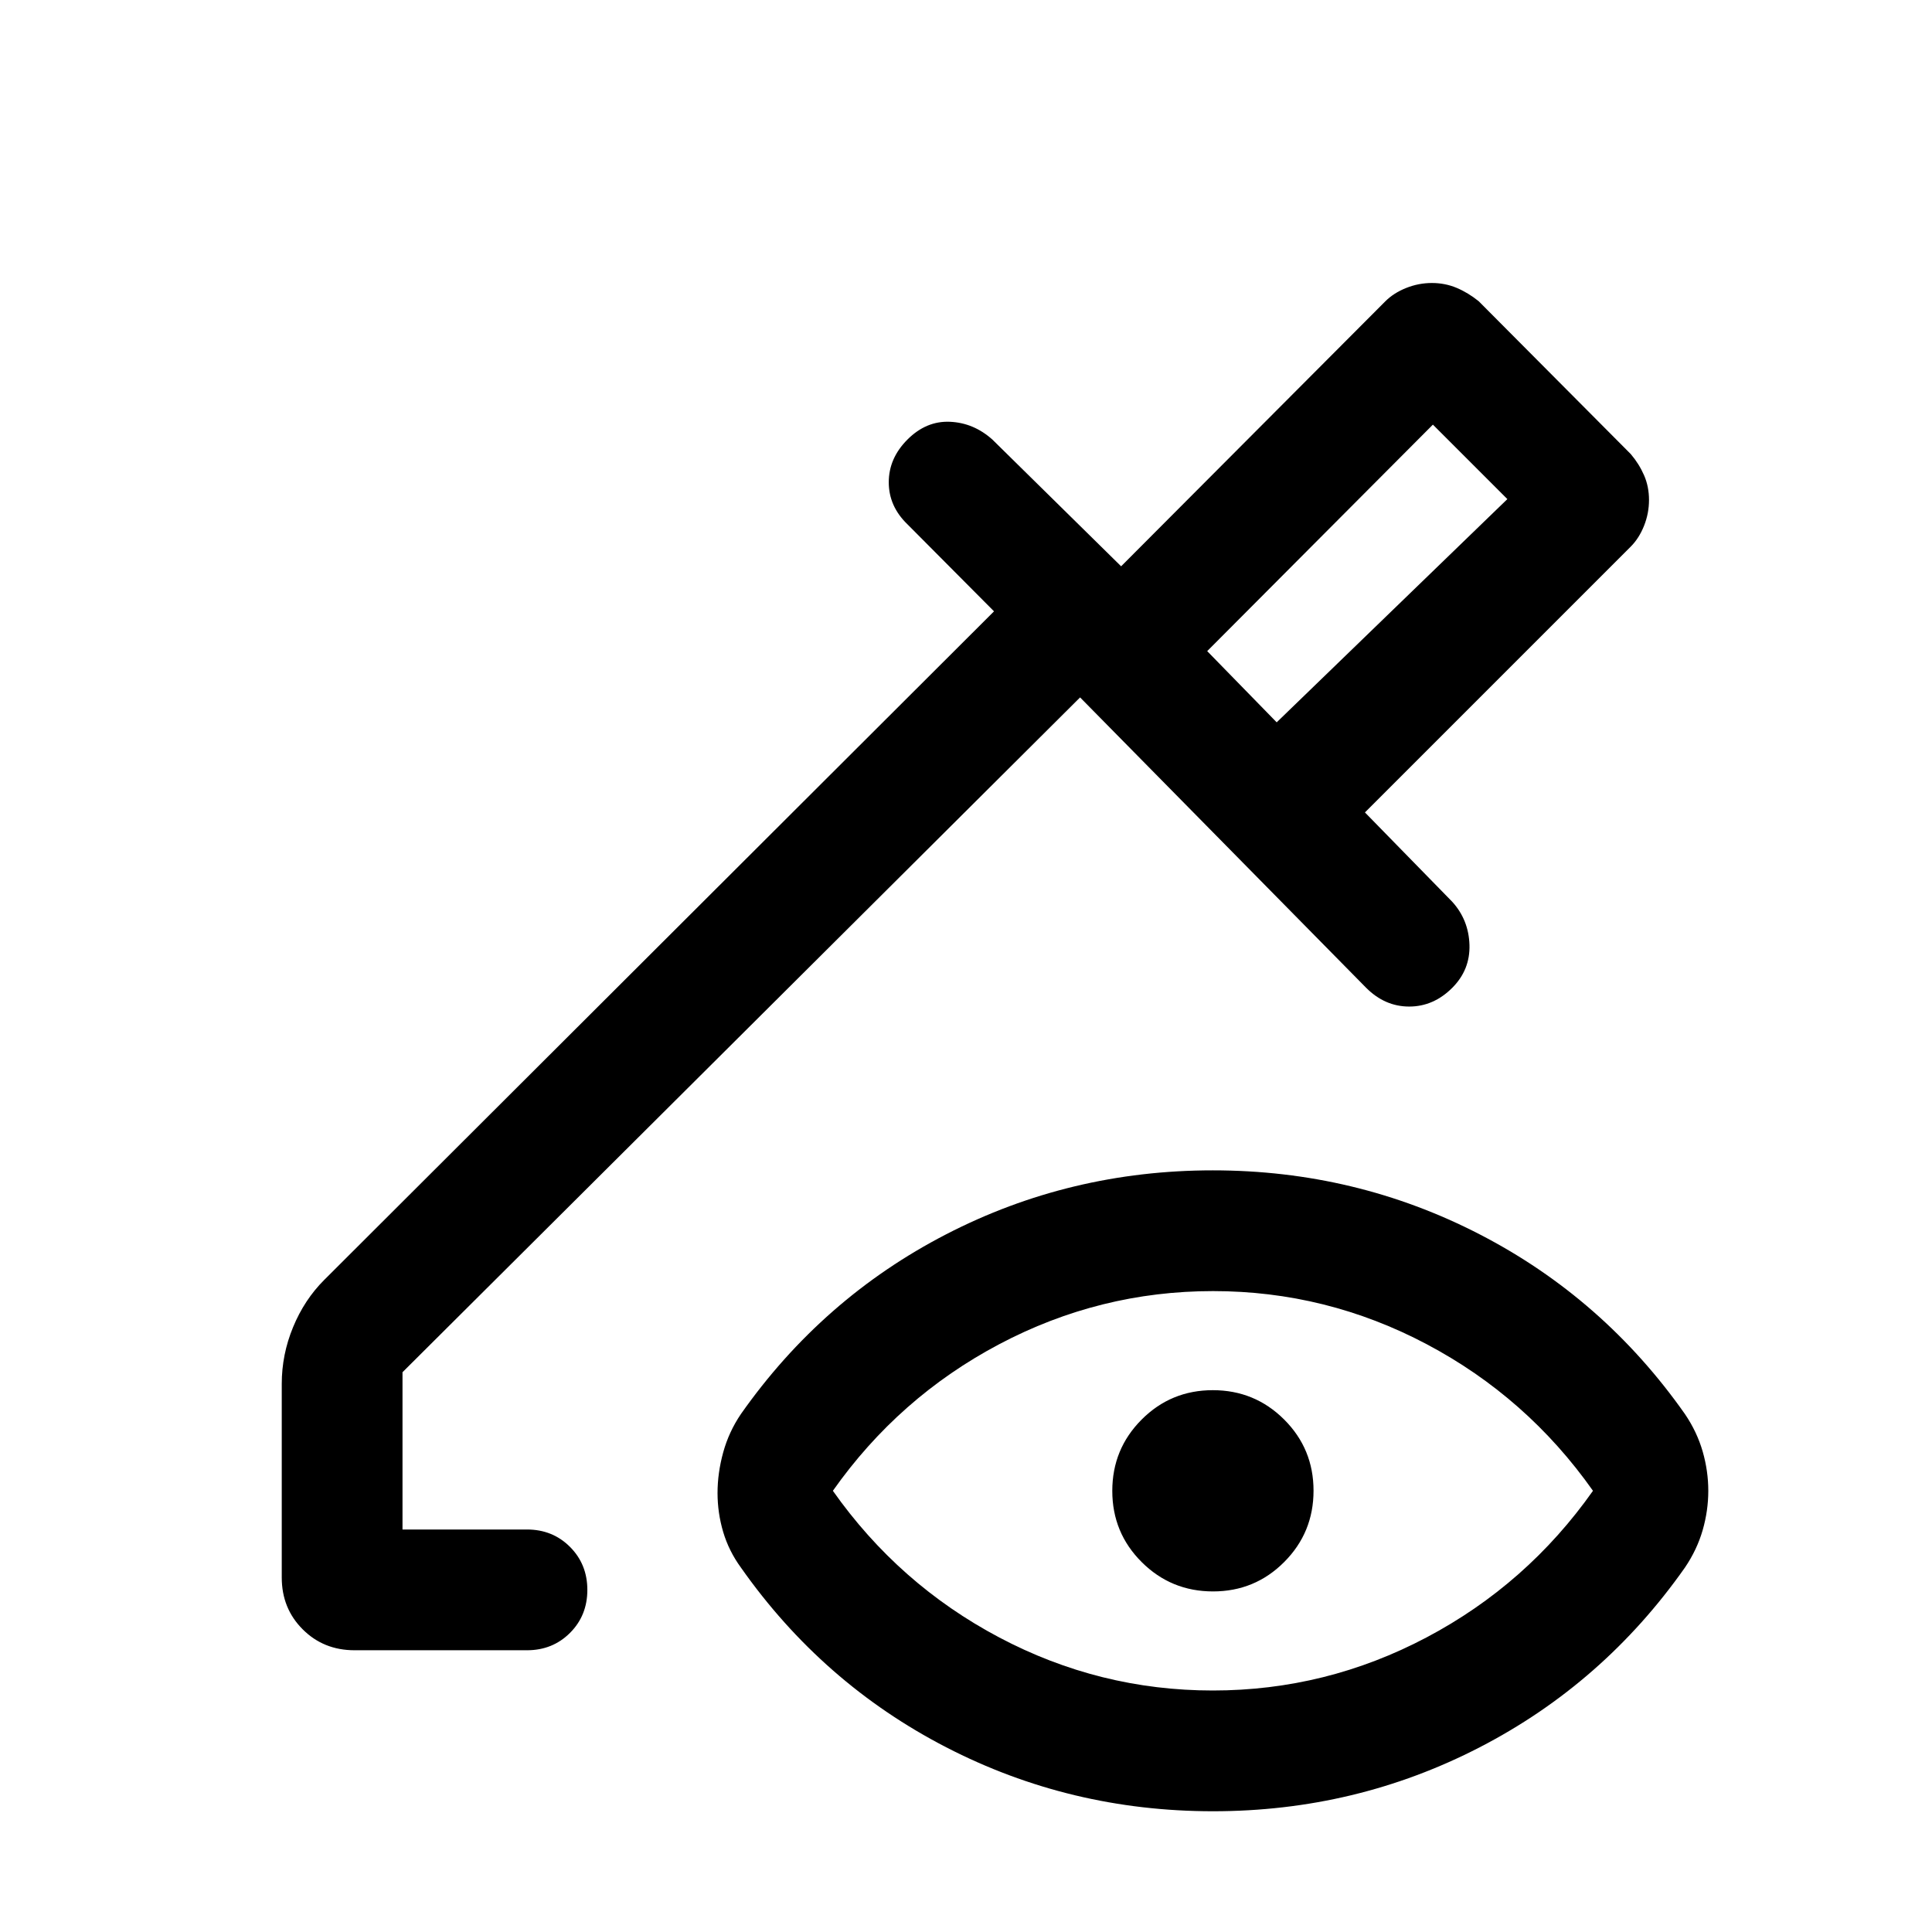 <svg xmlns="http://www.w3.org/2000/svg" height="24" viewBox="0 -960 960 960" width="24"><path d="M634.38-601.08 749-712l-37-37-112.15 112.54 34.53 35.38Zm0 0-34.53-35.38 34.53 35.38ZM602.64-120q56.28 0 106.21-26.38 49.92-26.39 82.69-72.85-32.77-46.46-82.64-72.85-49.87-26.38-106.15-26.38-56.29 0-106.21 26.38-49.92 26.39-82.69 72.85 32.77 46.46 82.63 72.85Q546.35-120 602.64-120Zm.1-49.23q-20.82 0-35.43-14.57-14.62-14.57-14.62-35.39 0-20.81 14.57-35.42 14.57-14.62 35.39-14.62 20.81 0 35.43 14.57 14.61 14.57 14.61 35.38 0 20.82-14.57 35.43-14.57 14.62-35.38 14.62Zm0 109.23q-70.97 0-132.55-31.77-61.57-31.77-102.03-89.31-6-8.23-8.81-17.69-2.81-9.47-2.81-19.39t2.81-20.15q2.81-10.23 8.81-19.07 40.46-57.54 101.99-89.31 61.53-31.77 132.5-31.77 70.96 0 132.54 31.77t102.04 89.31q6 8.84 8.81 18.57 2.8 9.73 2.8 19.58 0 9.85-2.8 19.58-2.81 9.73-8.81 18.57-40.46 57.54-102 89.31Q673.7-60 602.74-60Zm-426.58-80q-15.37 0-25.76-10.4-10.4-10.39-10.4-25.76v-96.22q0-14.53 5.62-28.15 5.61-13.62 15.46-23.47l332.84-332.23-43-43.23q-9.3-8.96-9.3-20.9 0-11.95 9.3-21.25 9.31-9.31 21.08-8.81 11.77.5 21.08 8.81l64 63 131.31-131.7q4.13-4.12 10.33-6.6 6.2-2.47 12.77-2.47 6.56 0 12.31 2.42 5.74 2.42 10.97 6.65l75.54 75.93q4.12 4.84 6.6 10.5 2.47 5.65 2.47 12.3 0 6.66-2.47 12.86-2.48 6.2-6.6 10.33L678.23-556.31l43.38 44.39q8.18 9.02 8.56 21.43.37 12.41-8.56 21.34-9.3 9.3-21.38 9.3-12.08 0-21.38-9.3L536.69-613.46 200-278.15V-200h61.85q12.75 0 21.37 8.63 8.63 8.63 8.63 21.38 0 12.76-8.63 21.37-8.62 8.62-21.37 8.62h-85.69Z"/></svg>